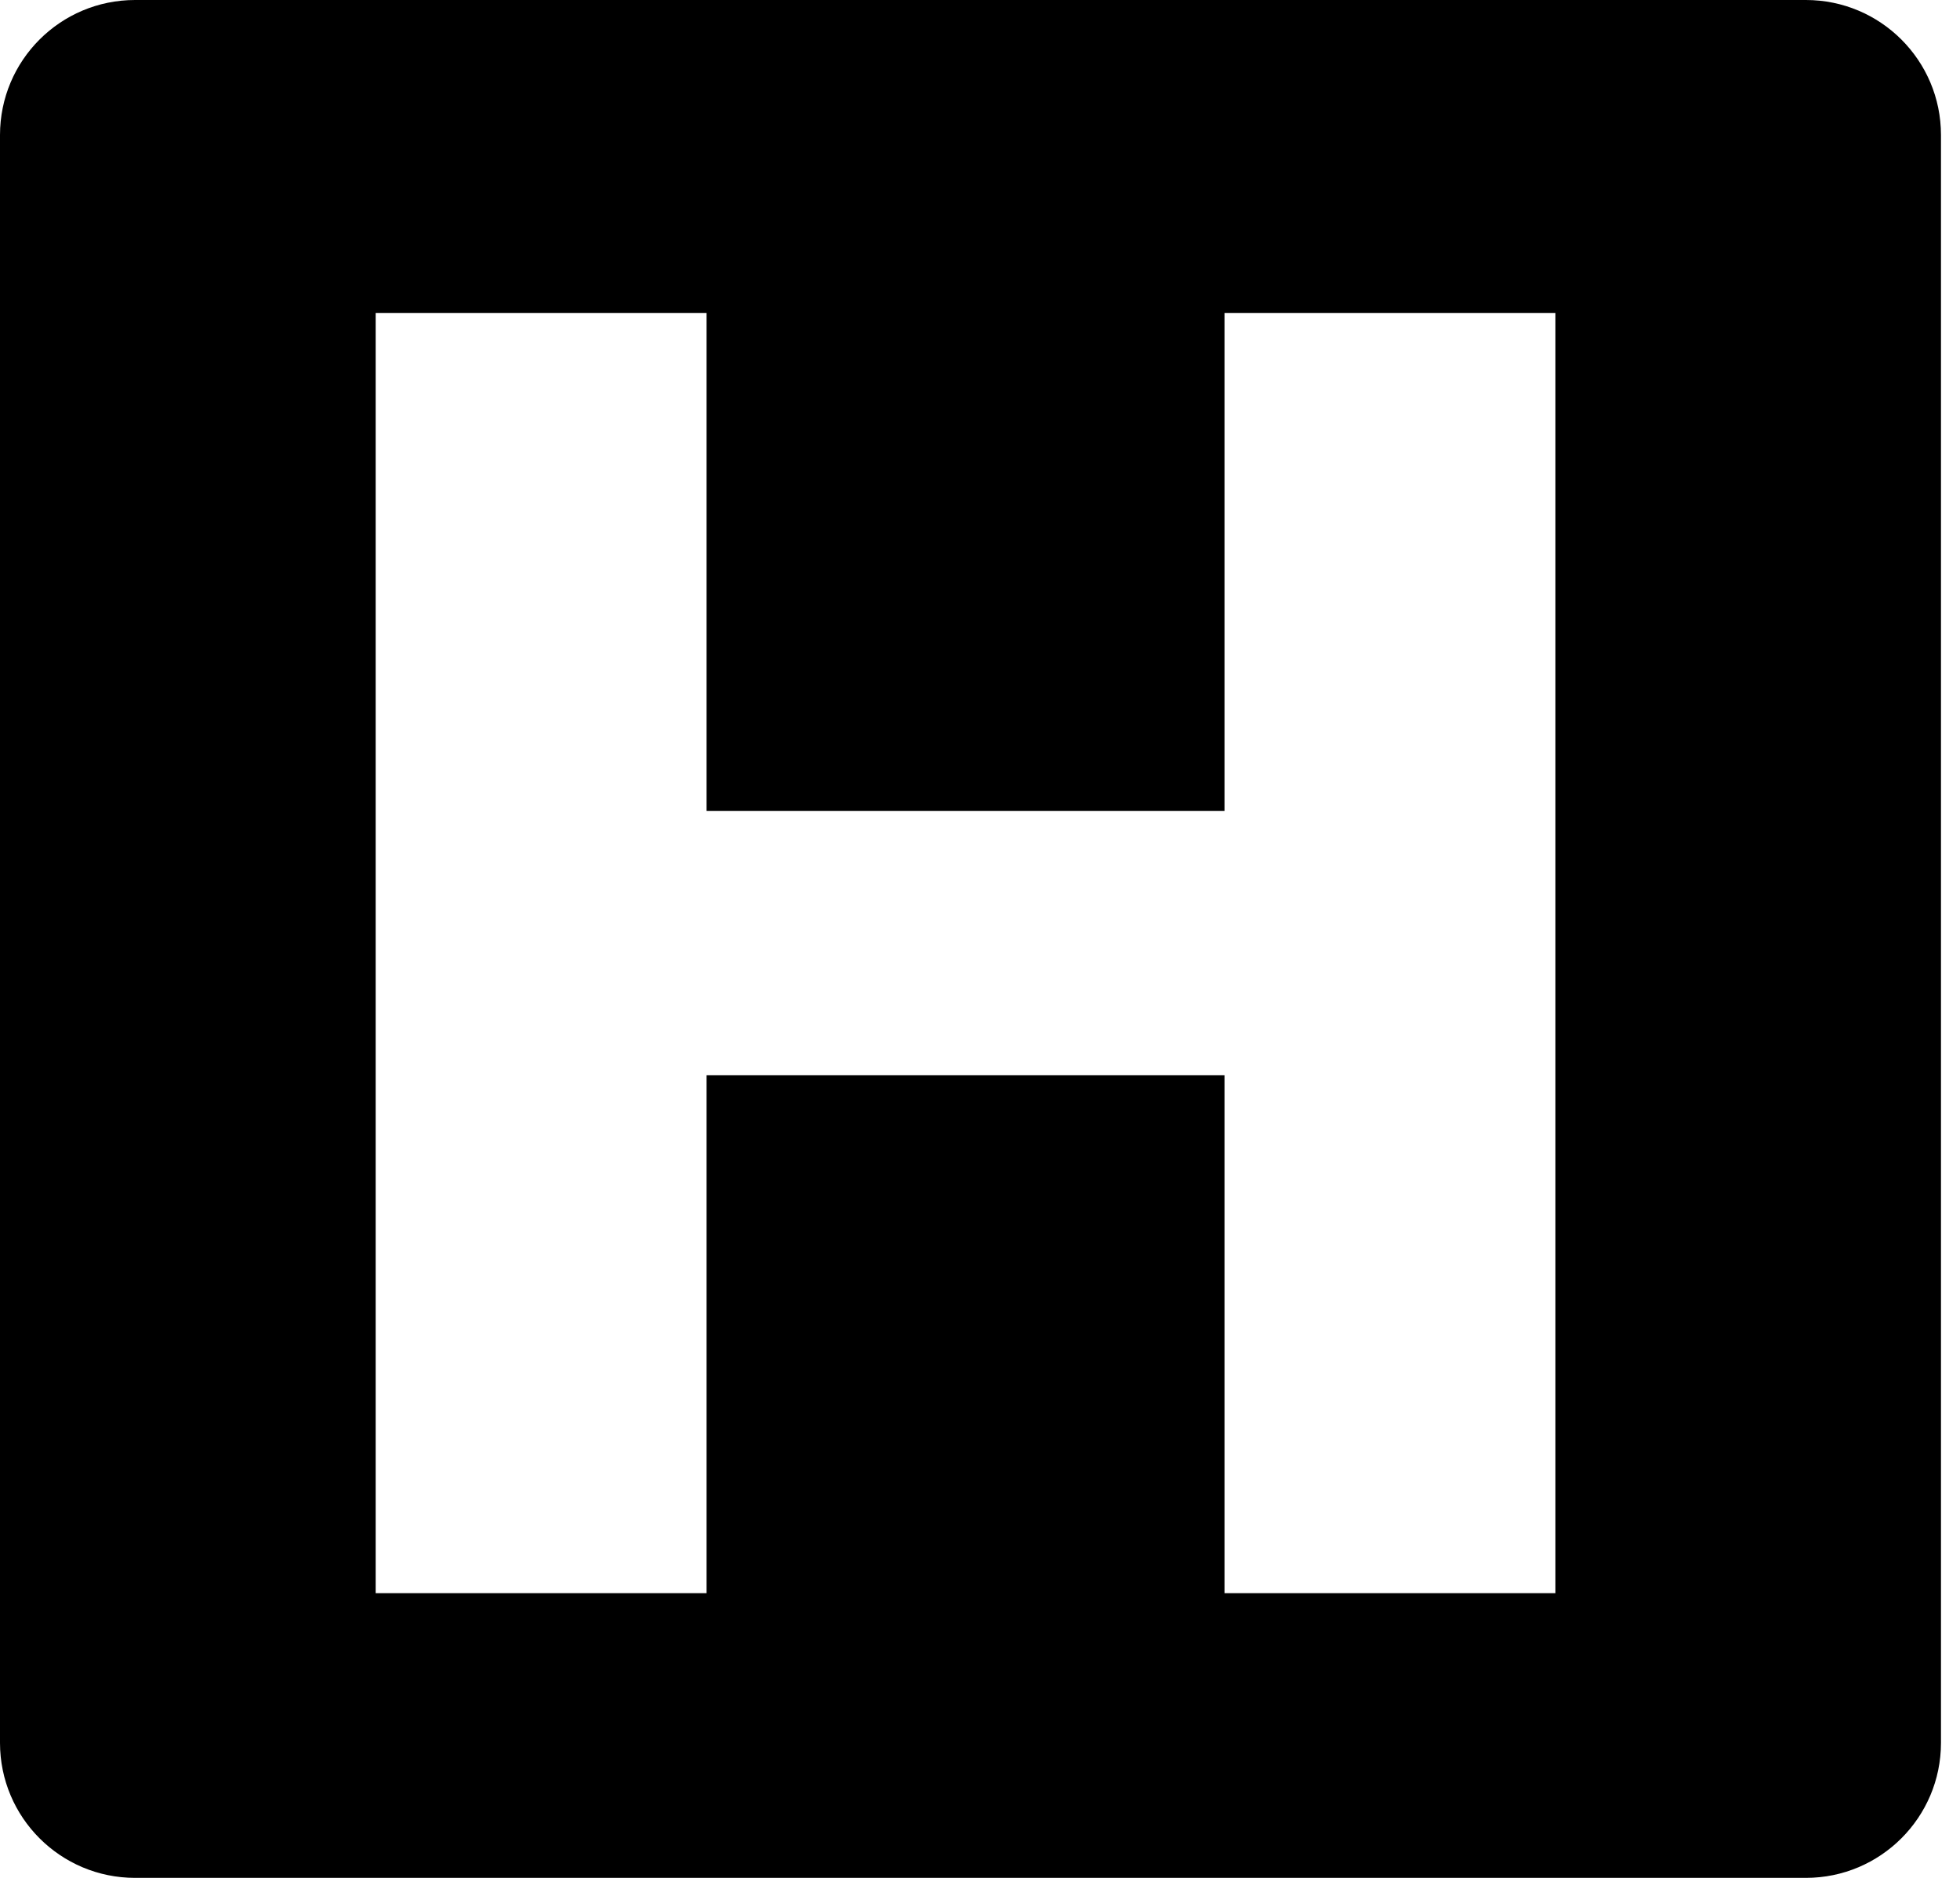 <svg width="24" height="23" viewBox="0 0 24 23" fill="black" xmlns="http://www.w3.org/2000/svg">
<path fill-rule="evenodd" clip-rule="evenodd" d="M1.654 0C0.74 0 0 0.74 0 1.654V21.346C0 22.259 0.74 23 1.654 23H22.113C23.026 23 23.767 22.259 23.767 21.346V1.654C23.767 0.74 23.026 0 22.113 0H1.654ZM14.994 13.17V19.513H19.046V3.833H14.994V9.933H8.652V3.833H4.6V19.513H8.652V13.17H14.994Z" fill="#000"/>
</svg>
